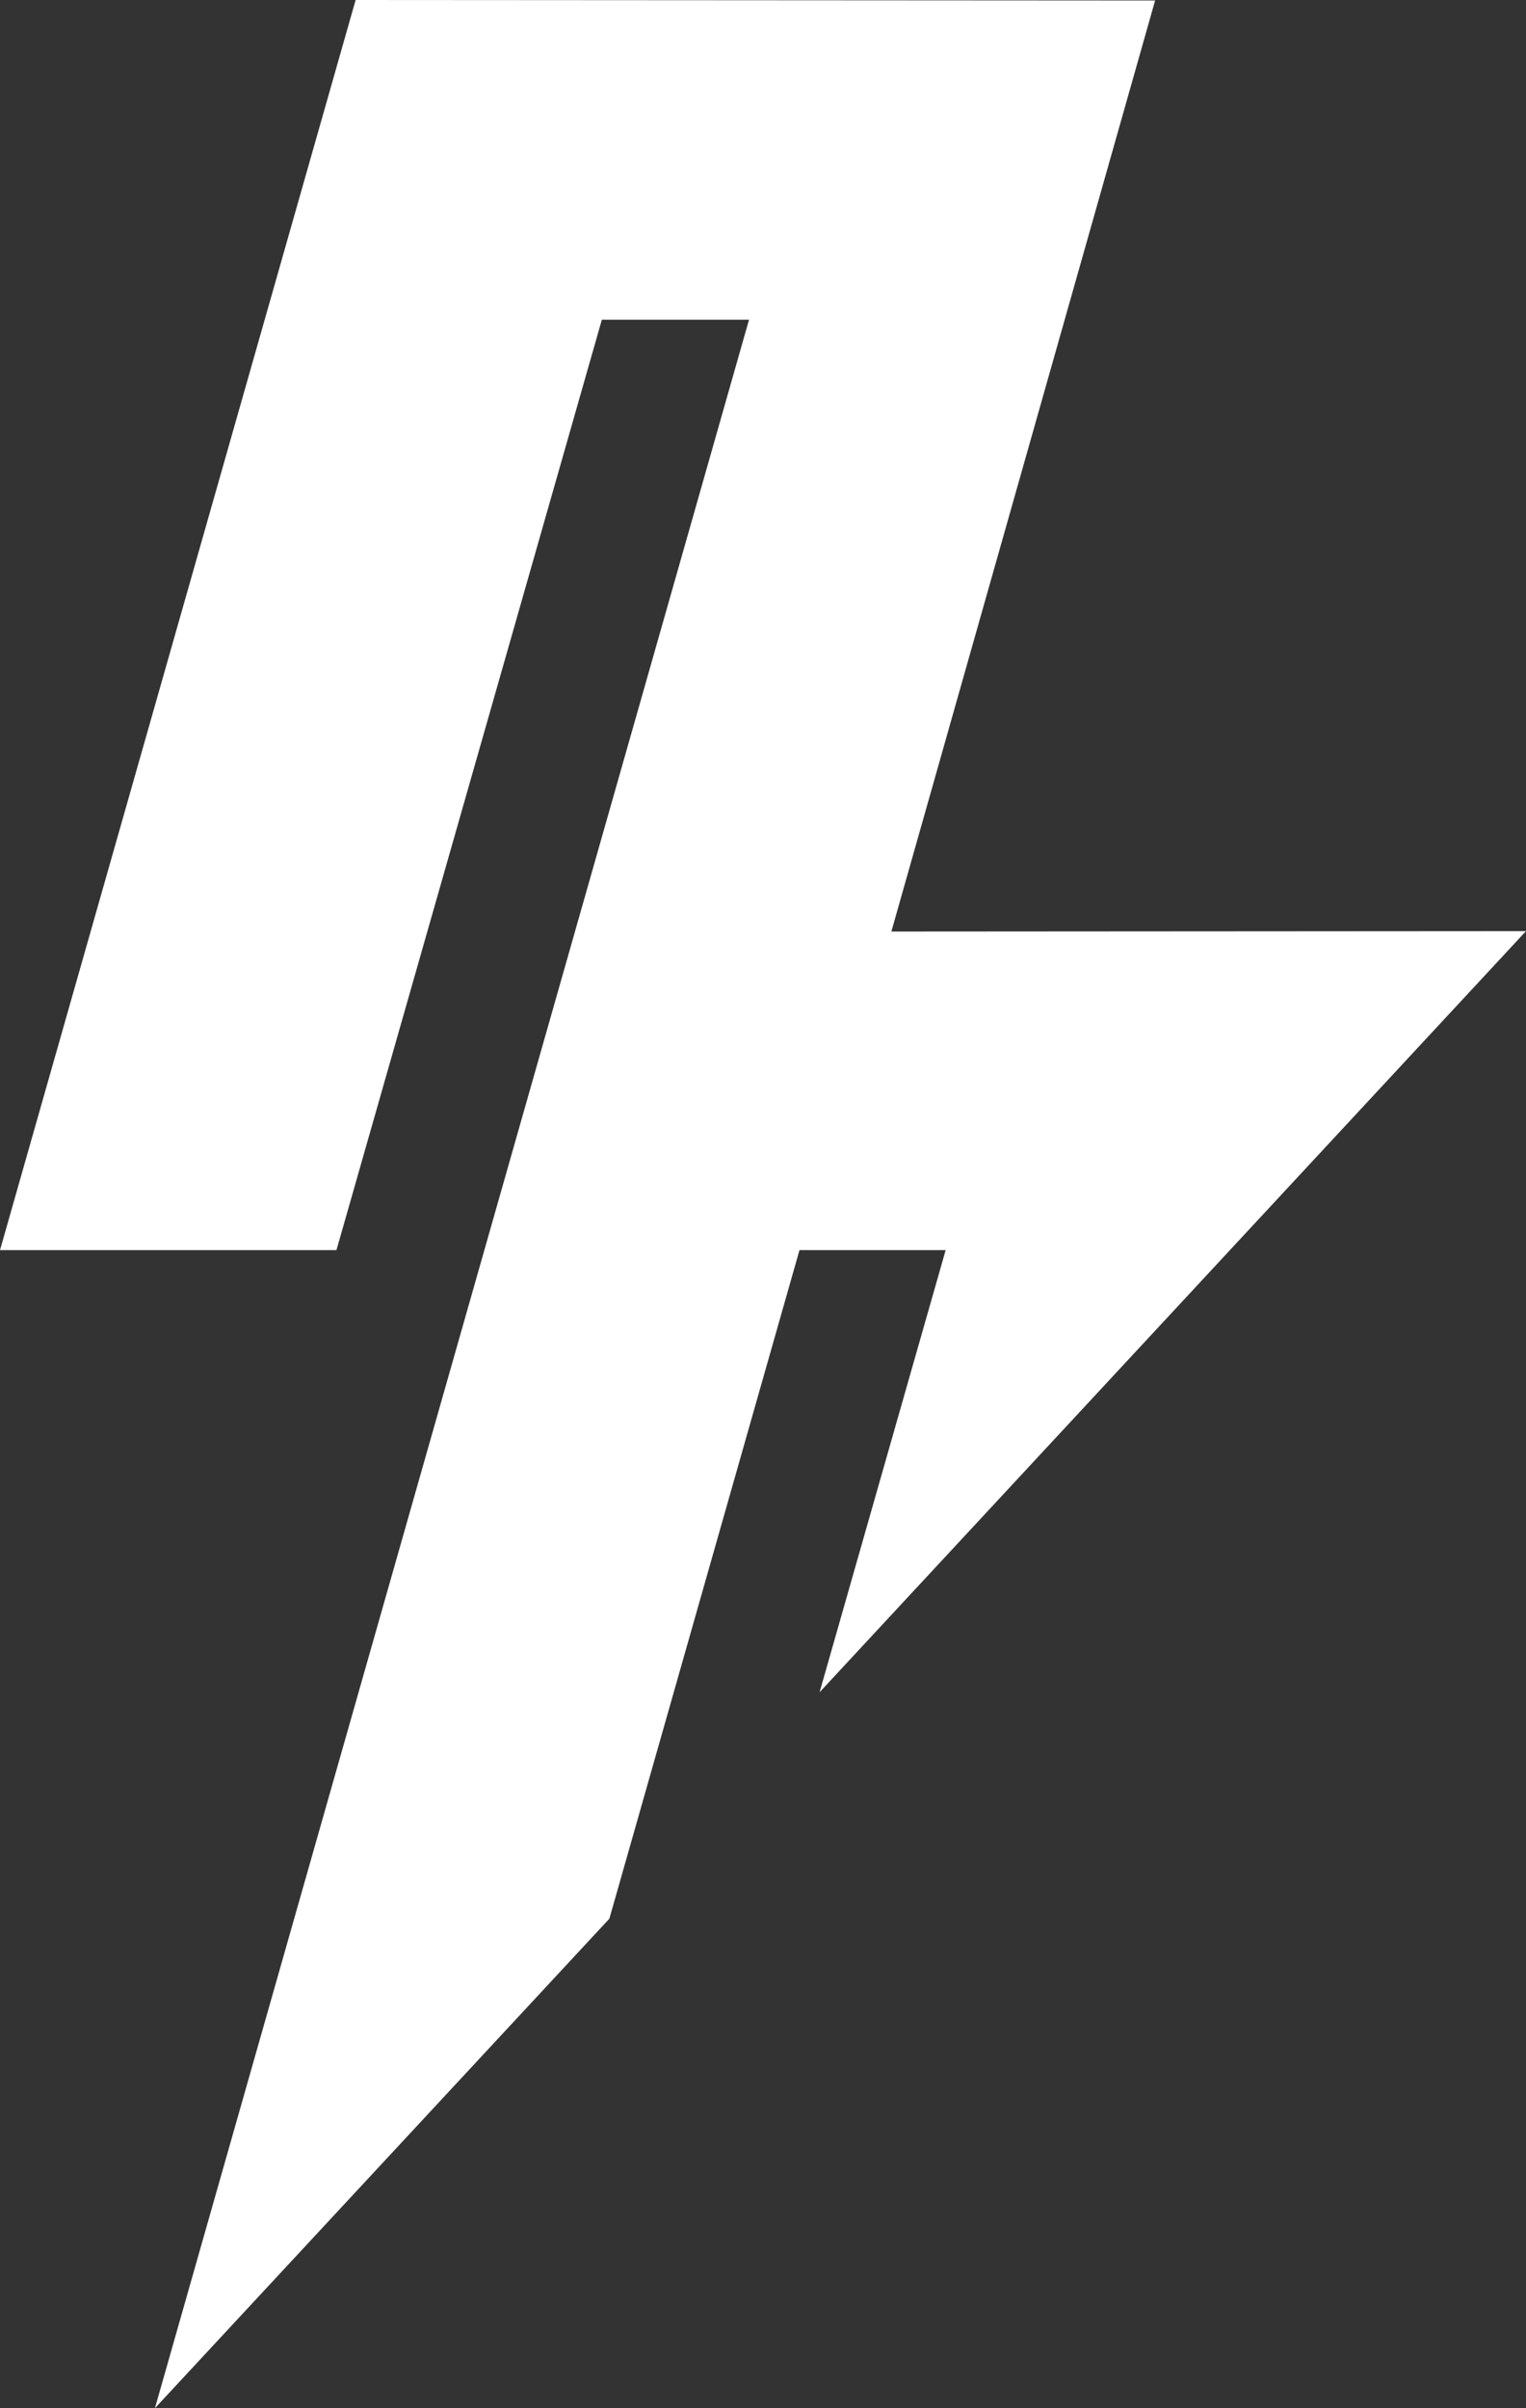 <?xml version="1.0" encoding="UTF-8"?>
<svg id="Layer_2" data-name="Layer 2" xmlns="http://www.w3.org/2000/svg" viewBox="0 0 183.01 288.74">
  <rect x="0" y="0" width="183.01" height="288.74" fill="#333333" stroke="none"/>
  <defs>
    <style>
      .cls-1 {
        fill: #fff;
      }
    </style>
  </defs>
  <g id="Camada_1" data-name="Camada 1">
    <polygon class="cls-1" points="73.08 230.05 95.88 149.89 113.41 149.89 98.29 202.9 183.01 111.64 106.9 111.69 138.53 .06 42.65 0 0 149.89 40.35 149.89 72.18 38.33 89.83 38.33 18.58 288.74 73.08 230.05"/>
  </g>
</svg>